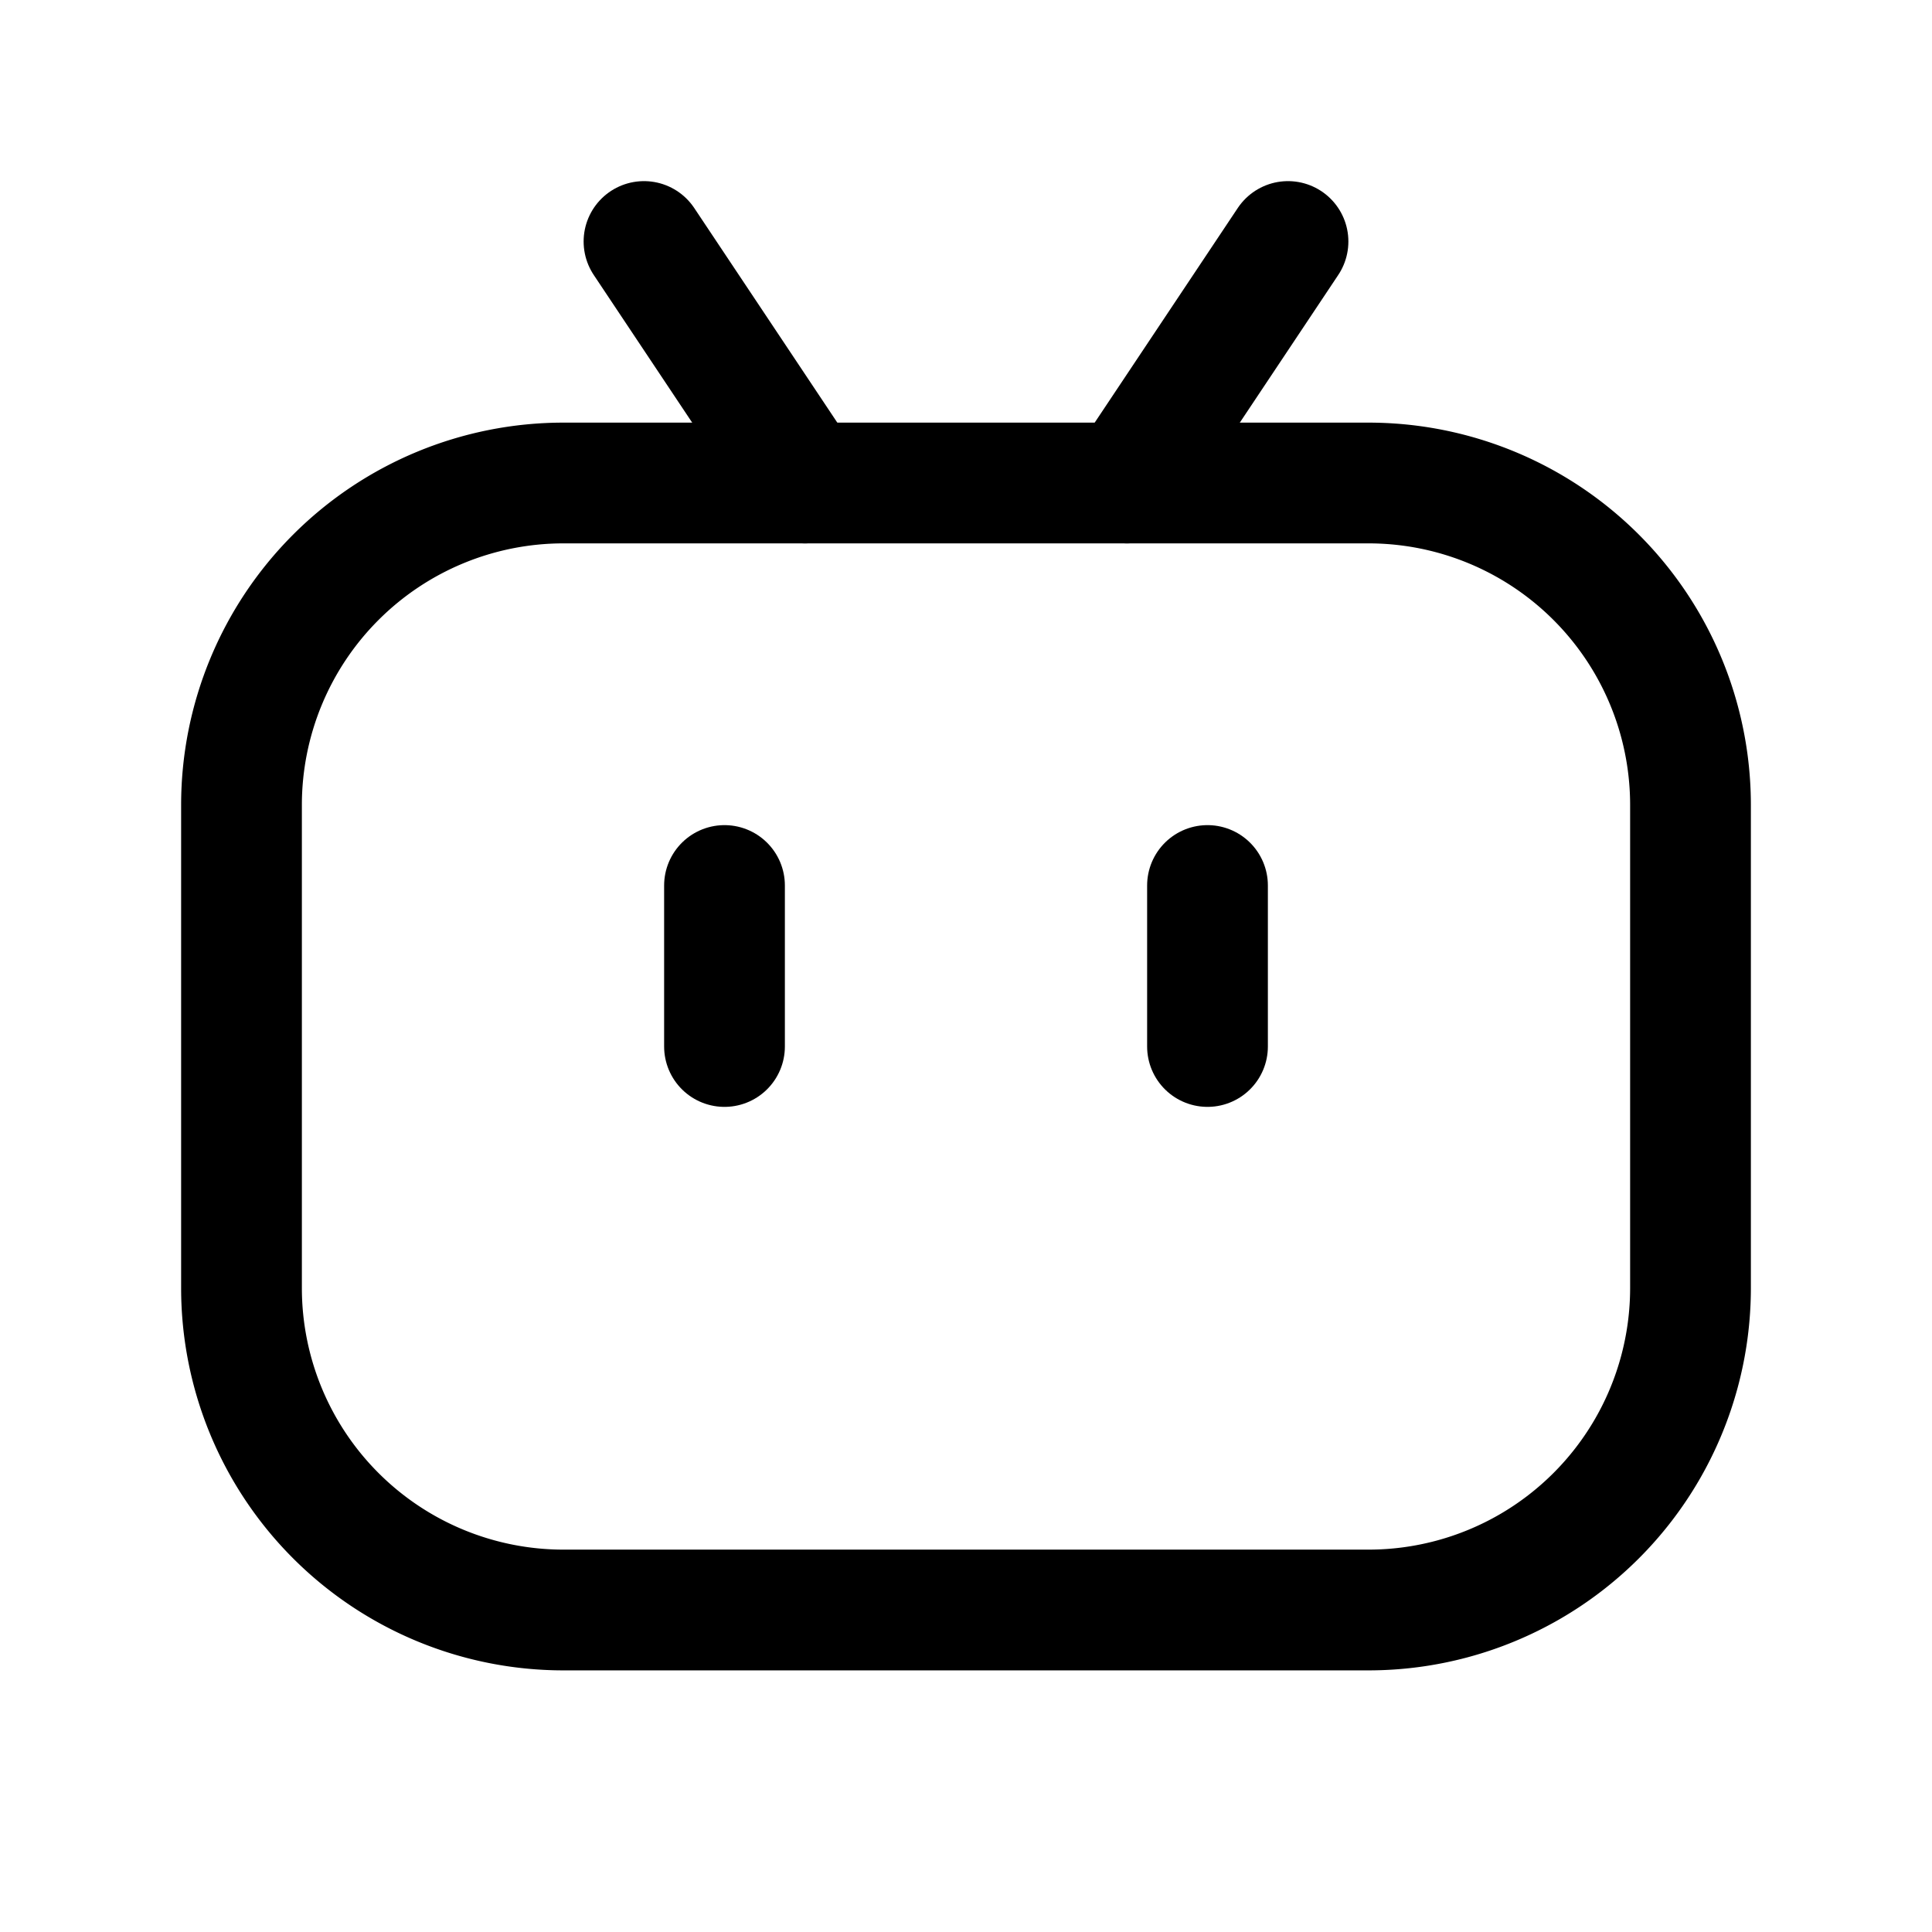 <svg xmlns="http://www.w3.org/2000/svg" class="icon icon-tabler icon-tabler-brand-bilibili" width="44" height="44" viewBox="0 0 24 24" stroke-width="1.5" stroke="currentcolor" fill="none" stroke-linecap="round" stroke-linejoin="round">
  <path stroke="none" d="M0 0h24v24H0z" fill="none"/>
  <path d="M3 10a4 4 0 0 1 4 -4h10a4 4 0 0 1 4 4v6a4 4 0 0 1 -4 4h-10a4 4 0 0 1 -4 -4v-6z" />
  <path d="M8 3l2 3" />
  <path d="M16 3l-2 3" />
  <path d="M9 13v-2" />
  <path d="M15 11v2" />
</svg>